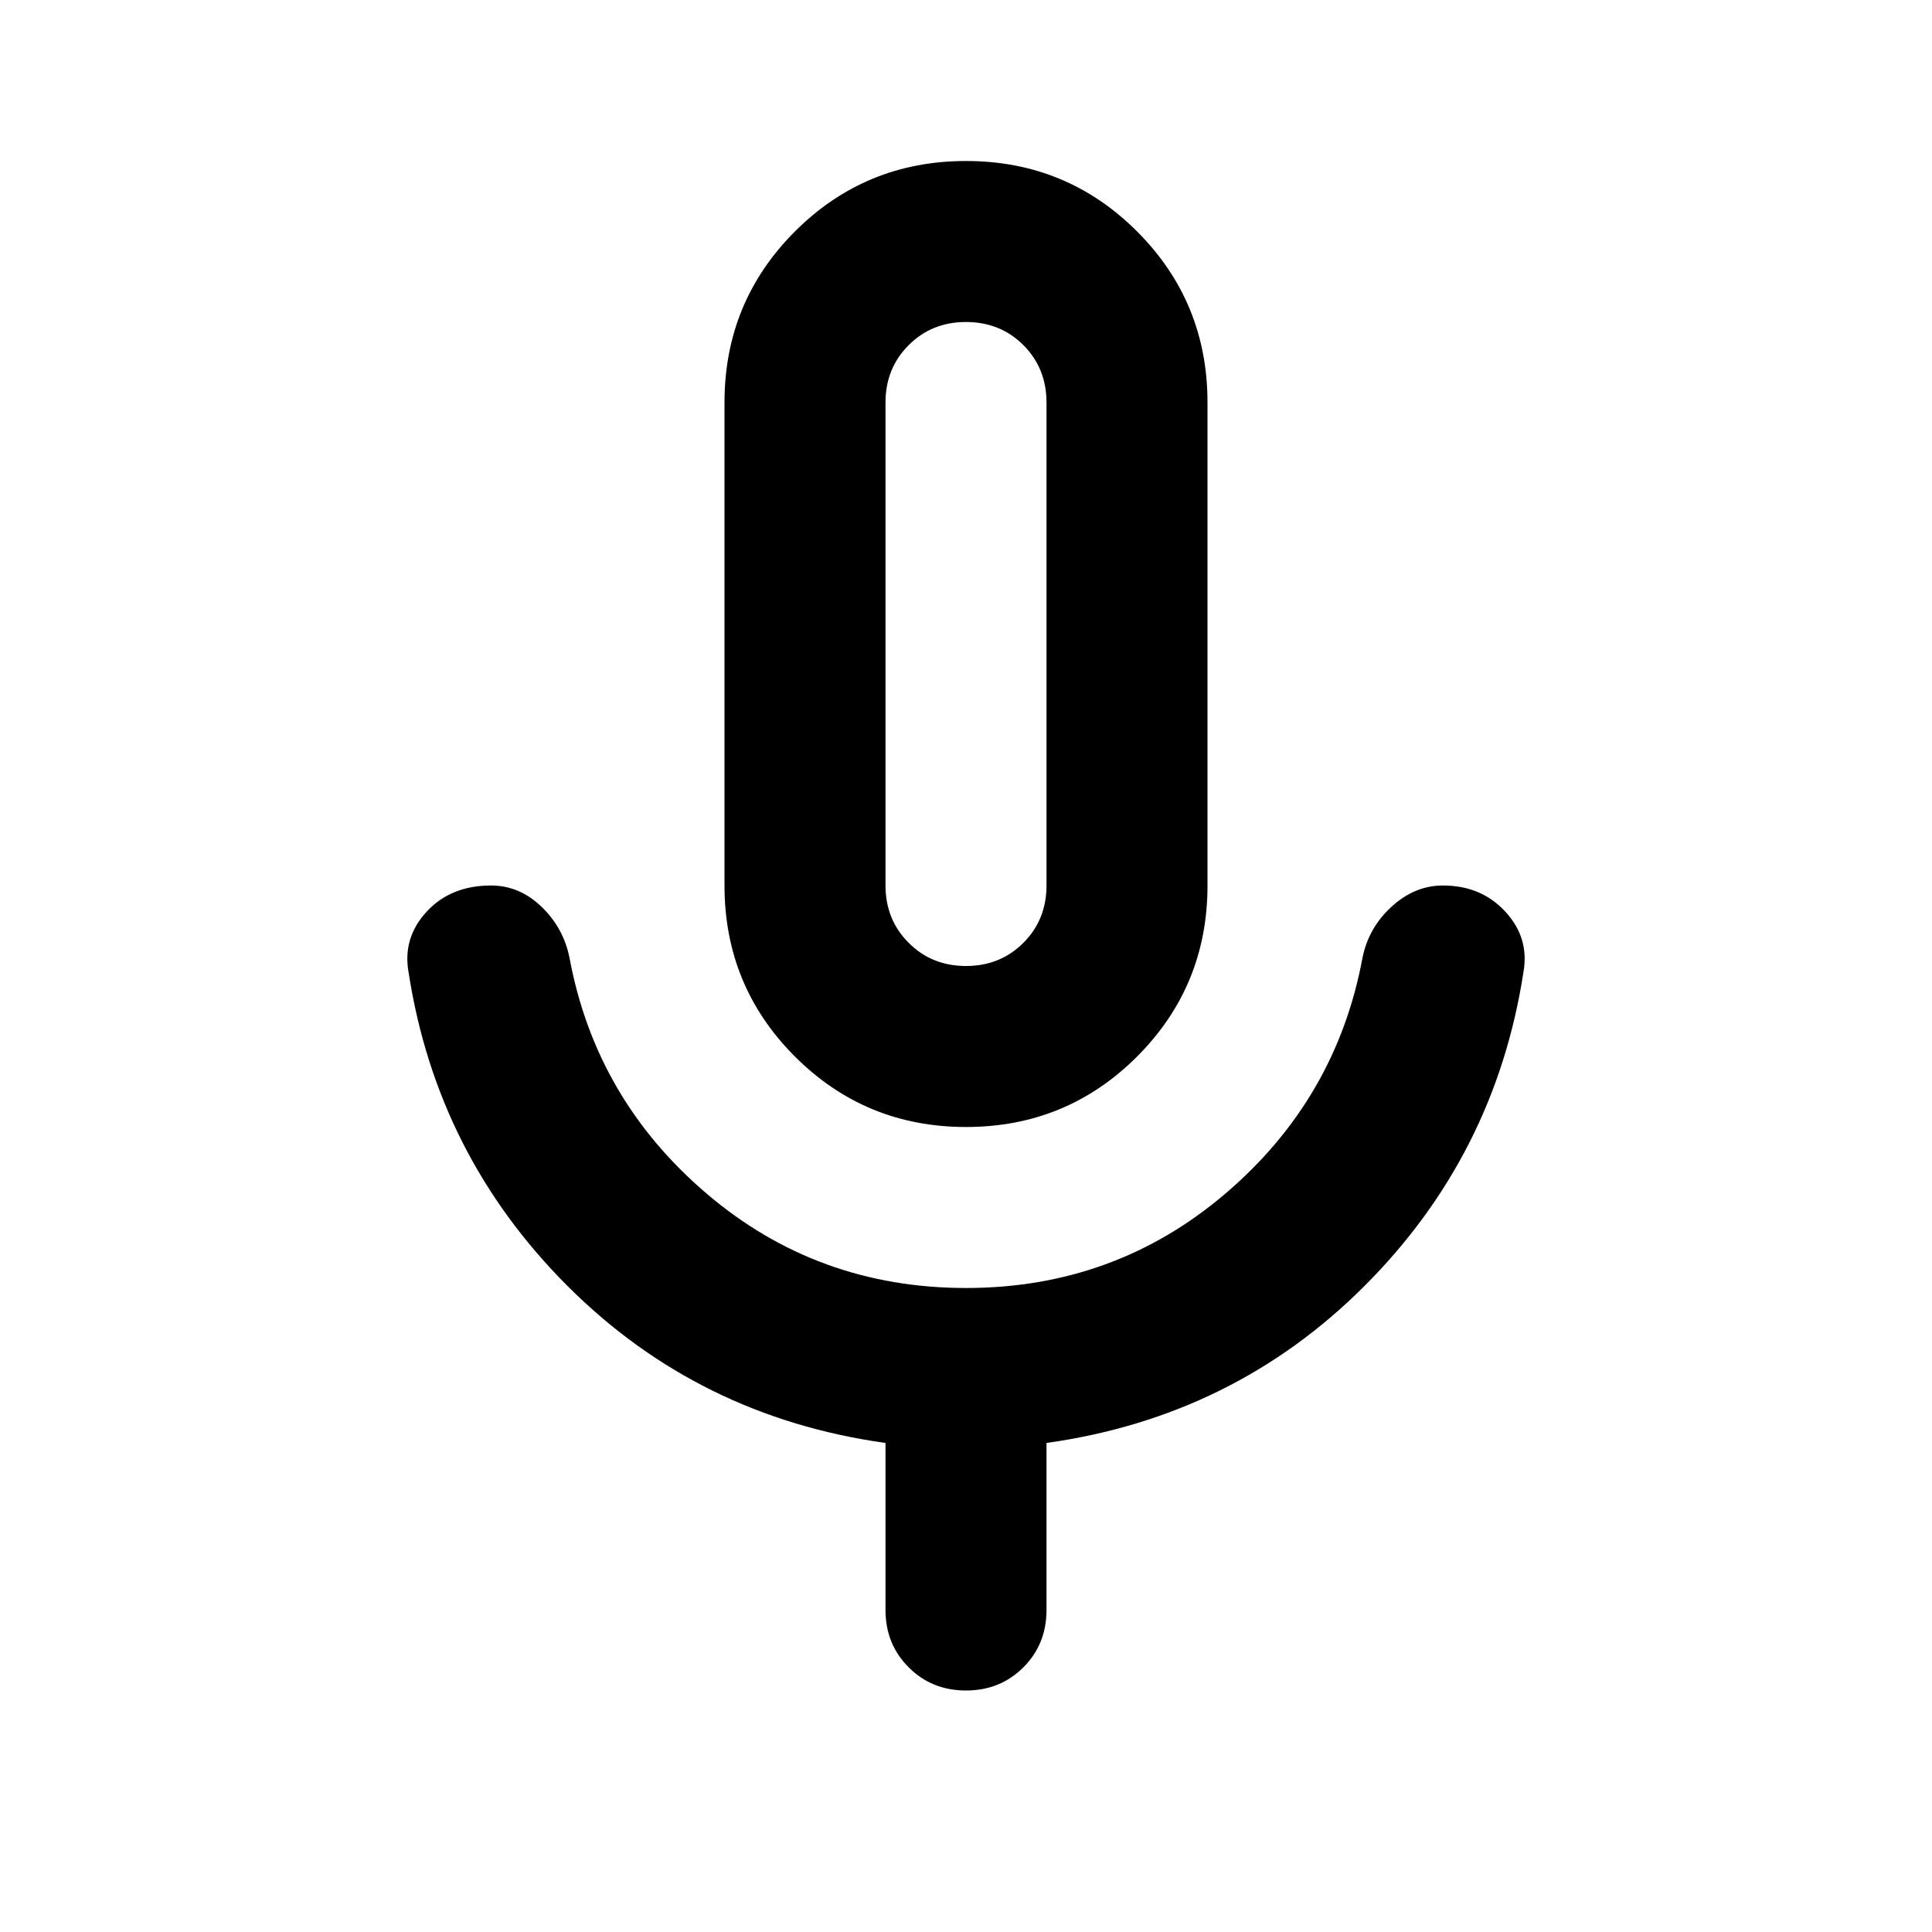 <svg width="24" height="24" viewBox="0 0 24 24" fill="none" xmlns="http://www.w3.org/2000/svg">
<path d="M12 14C11.167 14 10.458 13.708 9.875 13.125C9.292 12.542 9 11.833 9 11V5C9 4.167 9.292 3.458 9.875 2.875C10.458 2.292 11.167 2 12 2C12.833 2 13.542 2.292 14.125 2.875C14.708 3.458 15 4.167 15 5V11C15 11.833 14.708 12.542 14.125 13.125C13.542 13.708 12.833 14 12 14ZM12 21C11.717 21 11.479 20.904 11.288 20.712C11.096 20.521 11 20.283 11 20V17.925C9.45 17.708 8.133 17.058 7.05 15.975C5.967 14.892 5.308 13.592 5.075 12.075C5.025 11.792 5.1 11.542 5.3 11.325C5.5 11.108 5.767 11 6.1 11C6.333 11 6.542 11.087 6.725 11.262C6.908 11.437 7.025 11.65 7.075 11.9C7.292 13.067 7.858 14.042 8.775 14.825C9.692 15.608 10.767 16 12 16C13.233 16 14.308 15.608 15.225 14.825C16.142 14.042 16.708 13.067 16.925 11.9C16.975 11.65 17.096 11.437 17.288 11.262C17.479 11.087 17.692 11 17.925 11C18.242 11 18.5 11.108 18.7 11.325C18.9 11.542 18.975 11.792 18.925 12.075C18.692 13.592 18.033 14.892 16.95 15.975C15.867 17.058 14.55 17.708 13 17.925V20C13 20.283 12.904 20.521 12.713 20.712C12.521 20.904 12.283 21 12 21ZM12 12C12.283 12 12.521 11.904 12.713 11.712C12.904 11.521 13 11.283 13 11V5C13 4.717 12.904 4.479 12.713 4.287C12.521 4.096 12.283 4 12 4C11.717 4 11.479 4.096 11.288 4.287C11.096 4.479 11 4.717 11 5V11C11 11.283 11.096 11.521 11.288 11.712C11.479 11.904 11.717 12 12 12Z" fill="black"/>
</svg>
